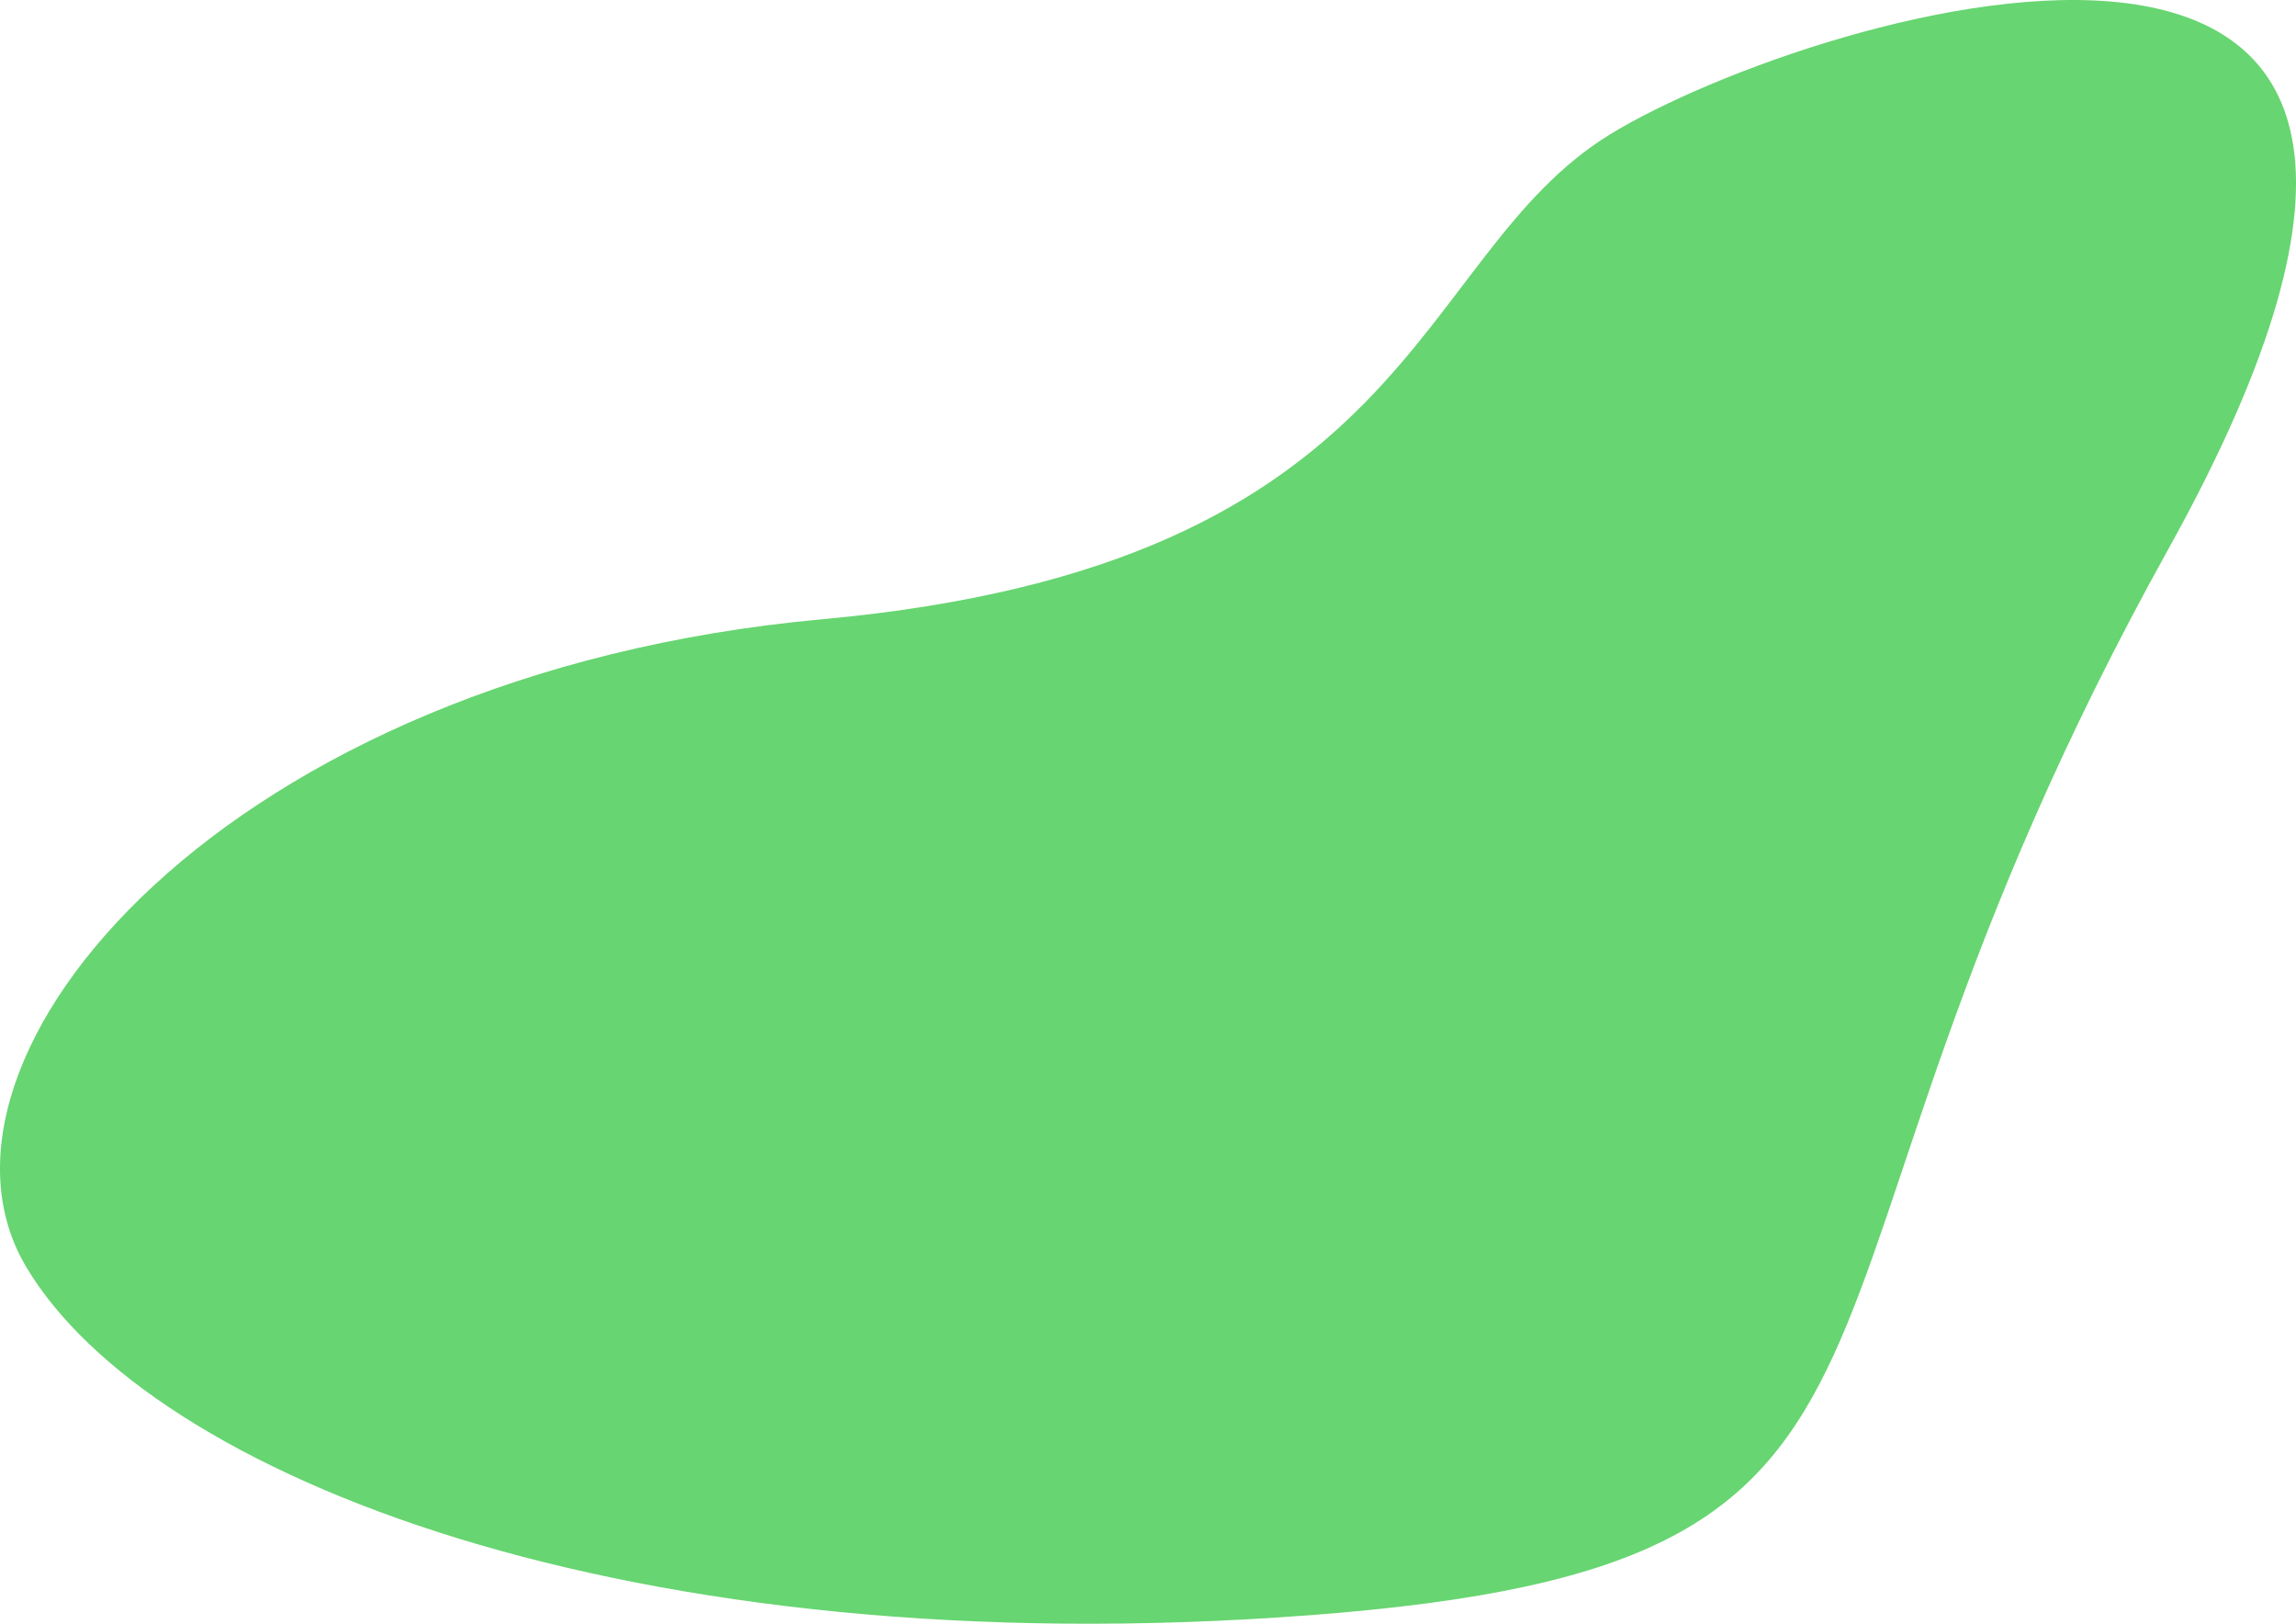 <svg xmlns="http://www.w3.org/2000/svg" width="687.595" height="486.188" viewBox="0 0 687.595 486.188"><path d="M1616.055,1527.041c-36.96-62.248,59.393-177.536,238.418-193.9S2030.428,1224.7,2090.5,1187.9s296.752-109.149,167.069,124.281-51.925,303.6-256.825,319.161S1653.015,1589.289,1616.055,1527.041Z" transform="translate(-1608.229 -1147.726)" fill="#67d571"/></svg>